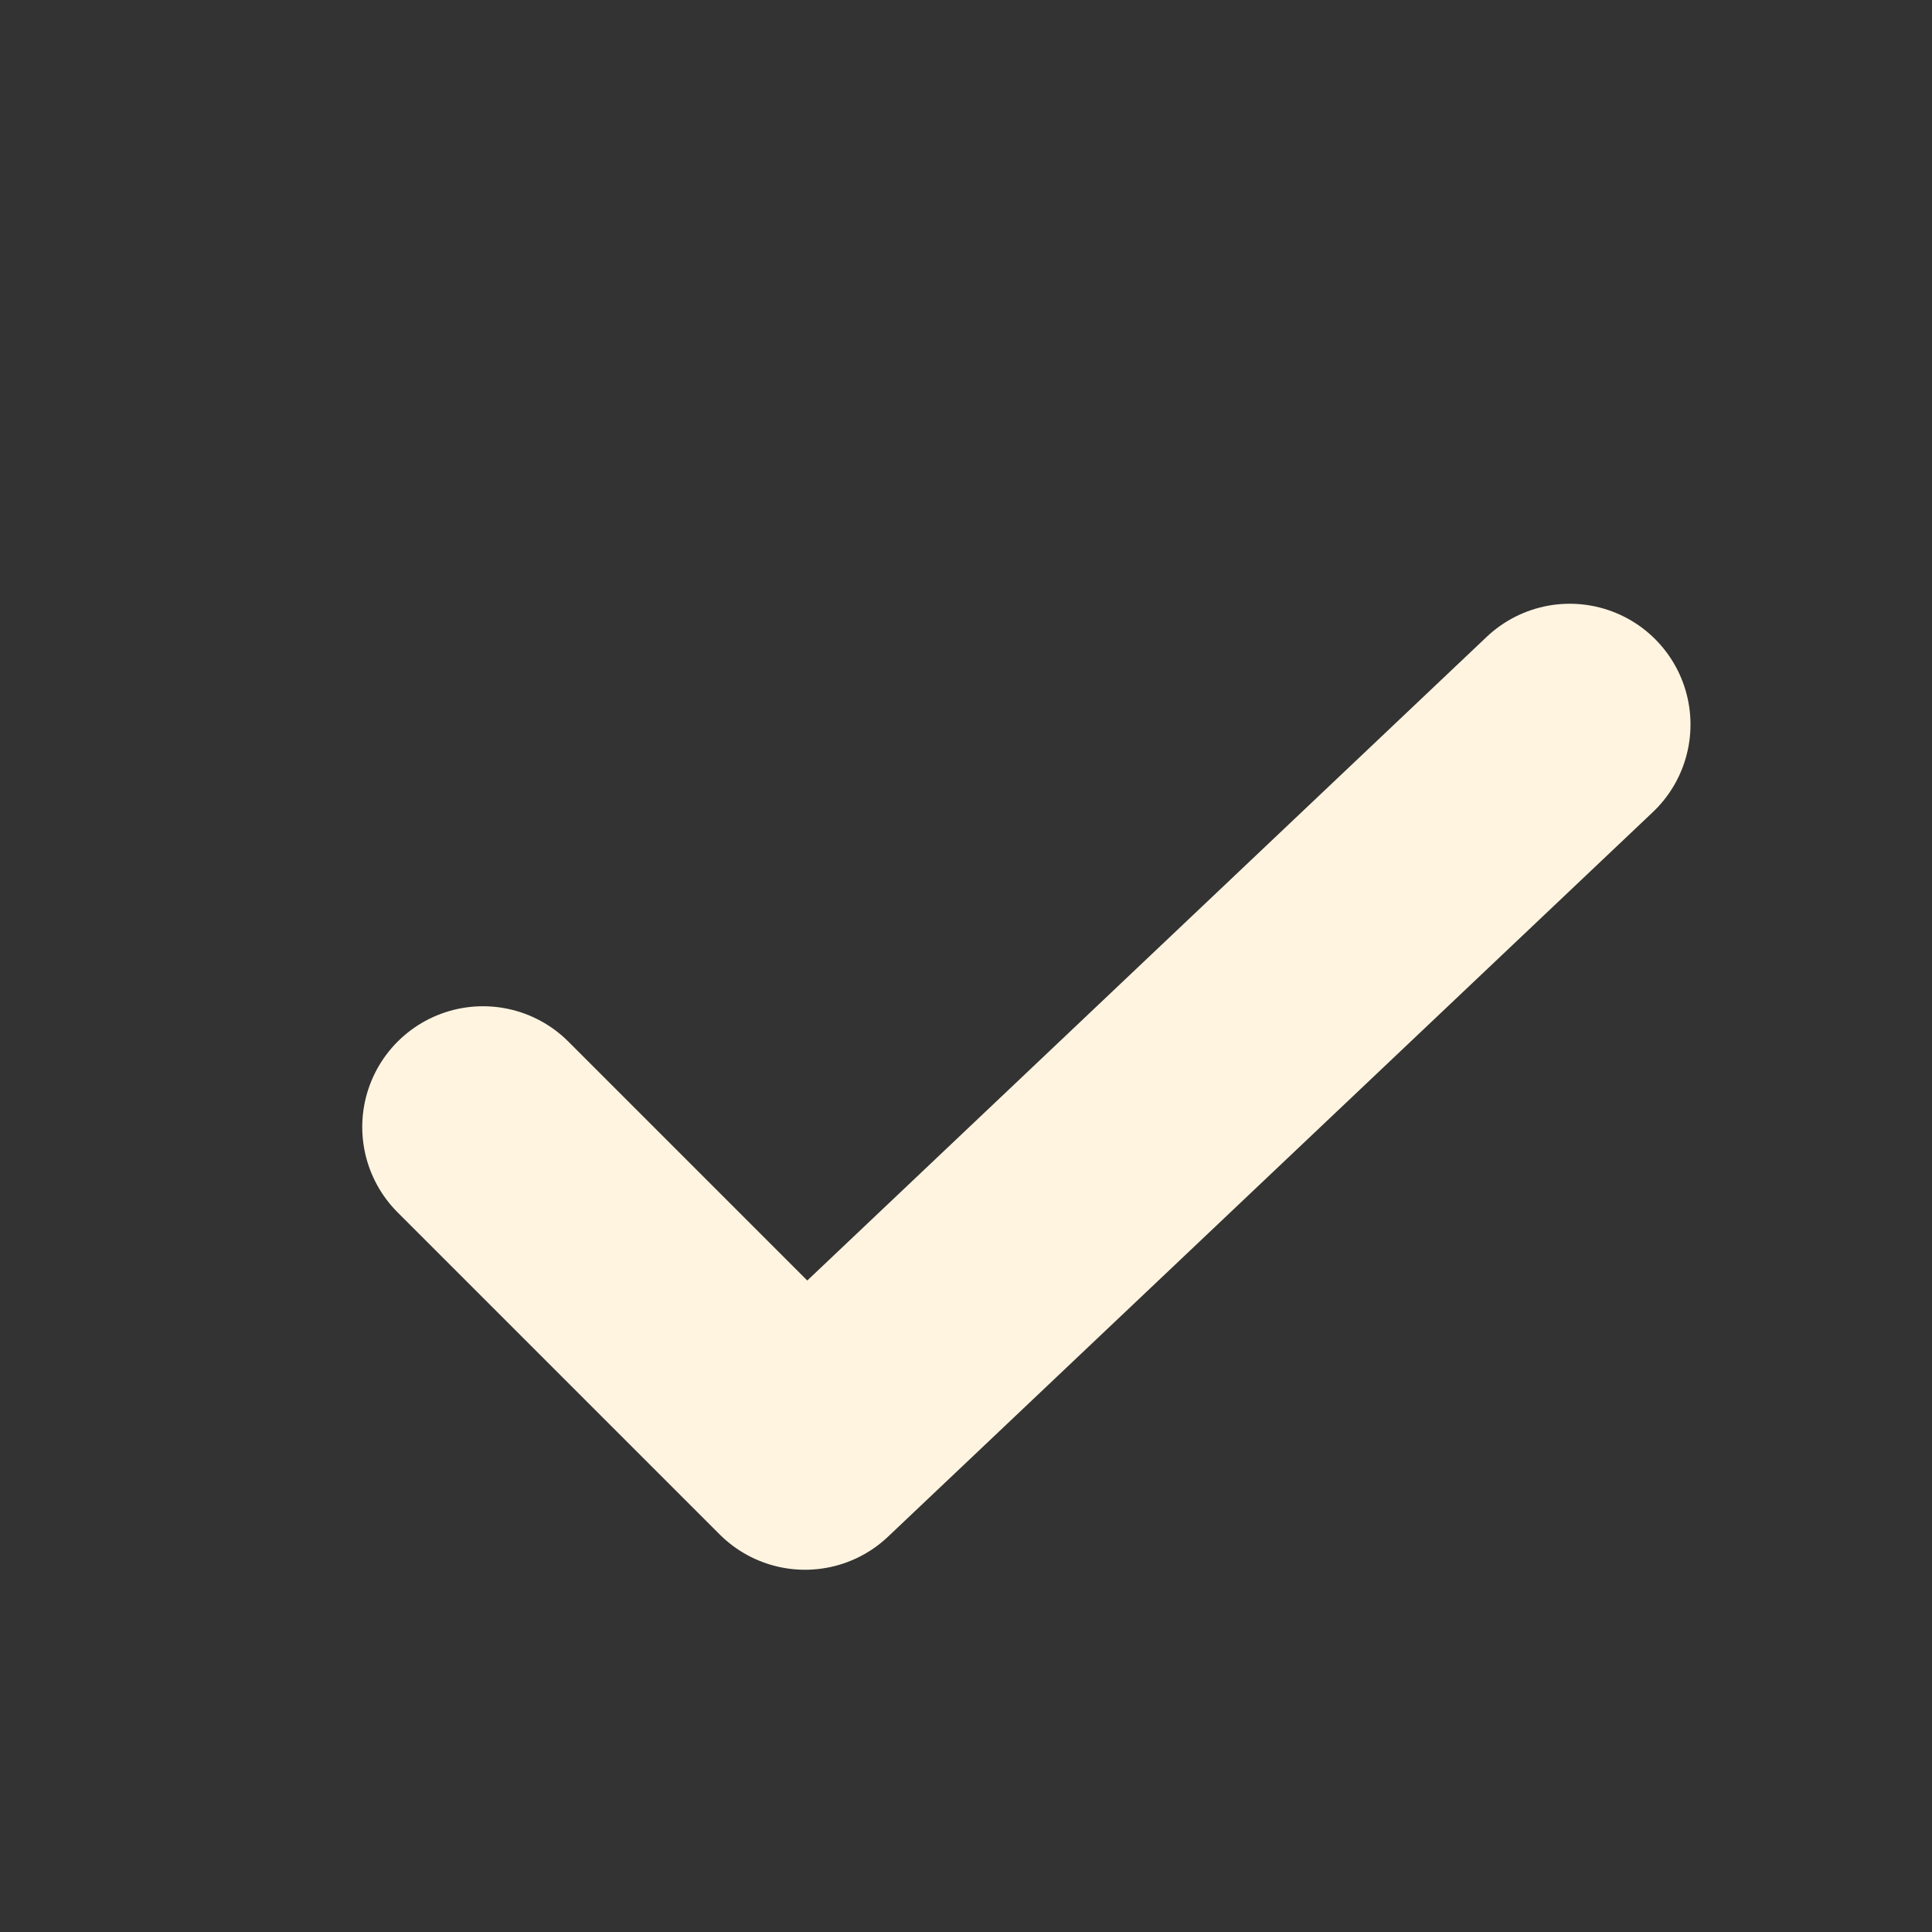 <svg width="24" height="24" viewBox="0 0 24 24" fill="none" xmlns="http://www.w3.org/2000/svg">
<rect x="0" y="0" width="24" height="24" fill="#333333" stroke="none"/>
<path d="M6 14L10 18L19.5 9" stroke="#FFF4E0" stroke-width="3" stroke-linecap="round" stroke-linejoin="round"/>
</svg>
